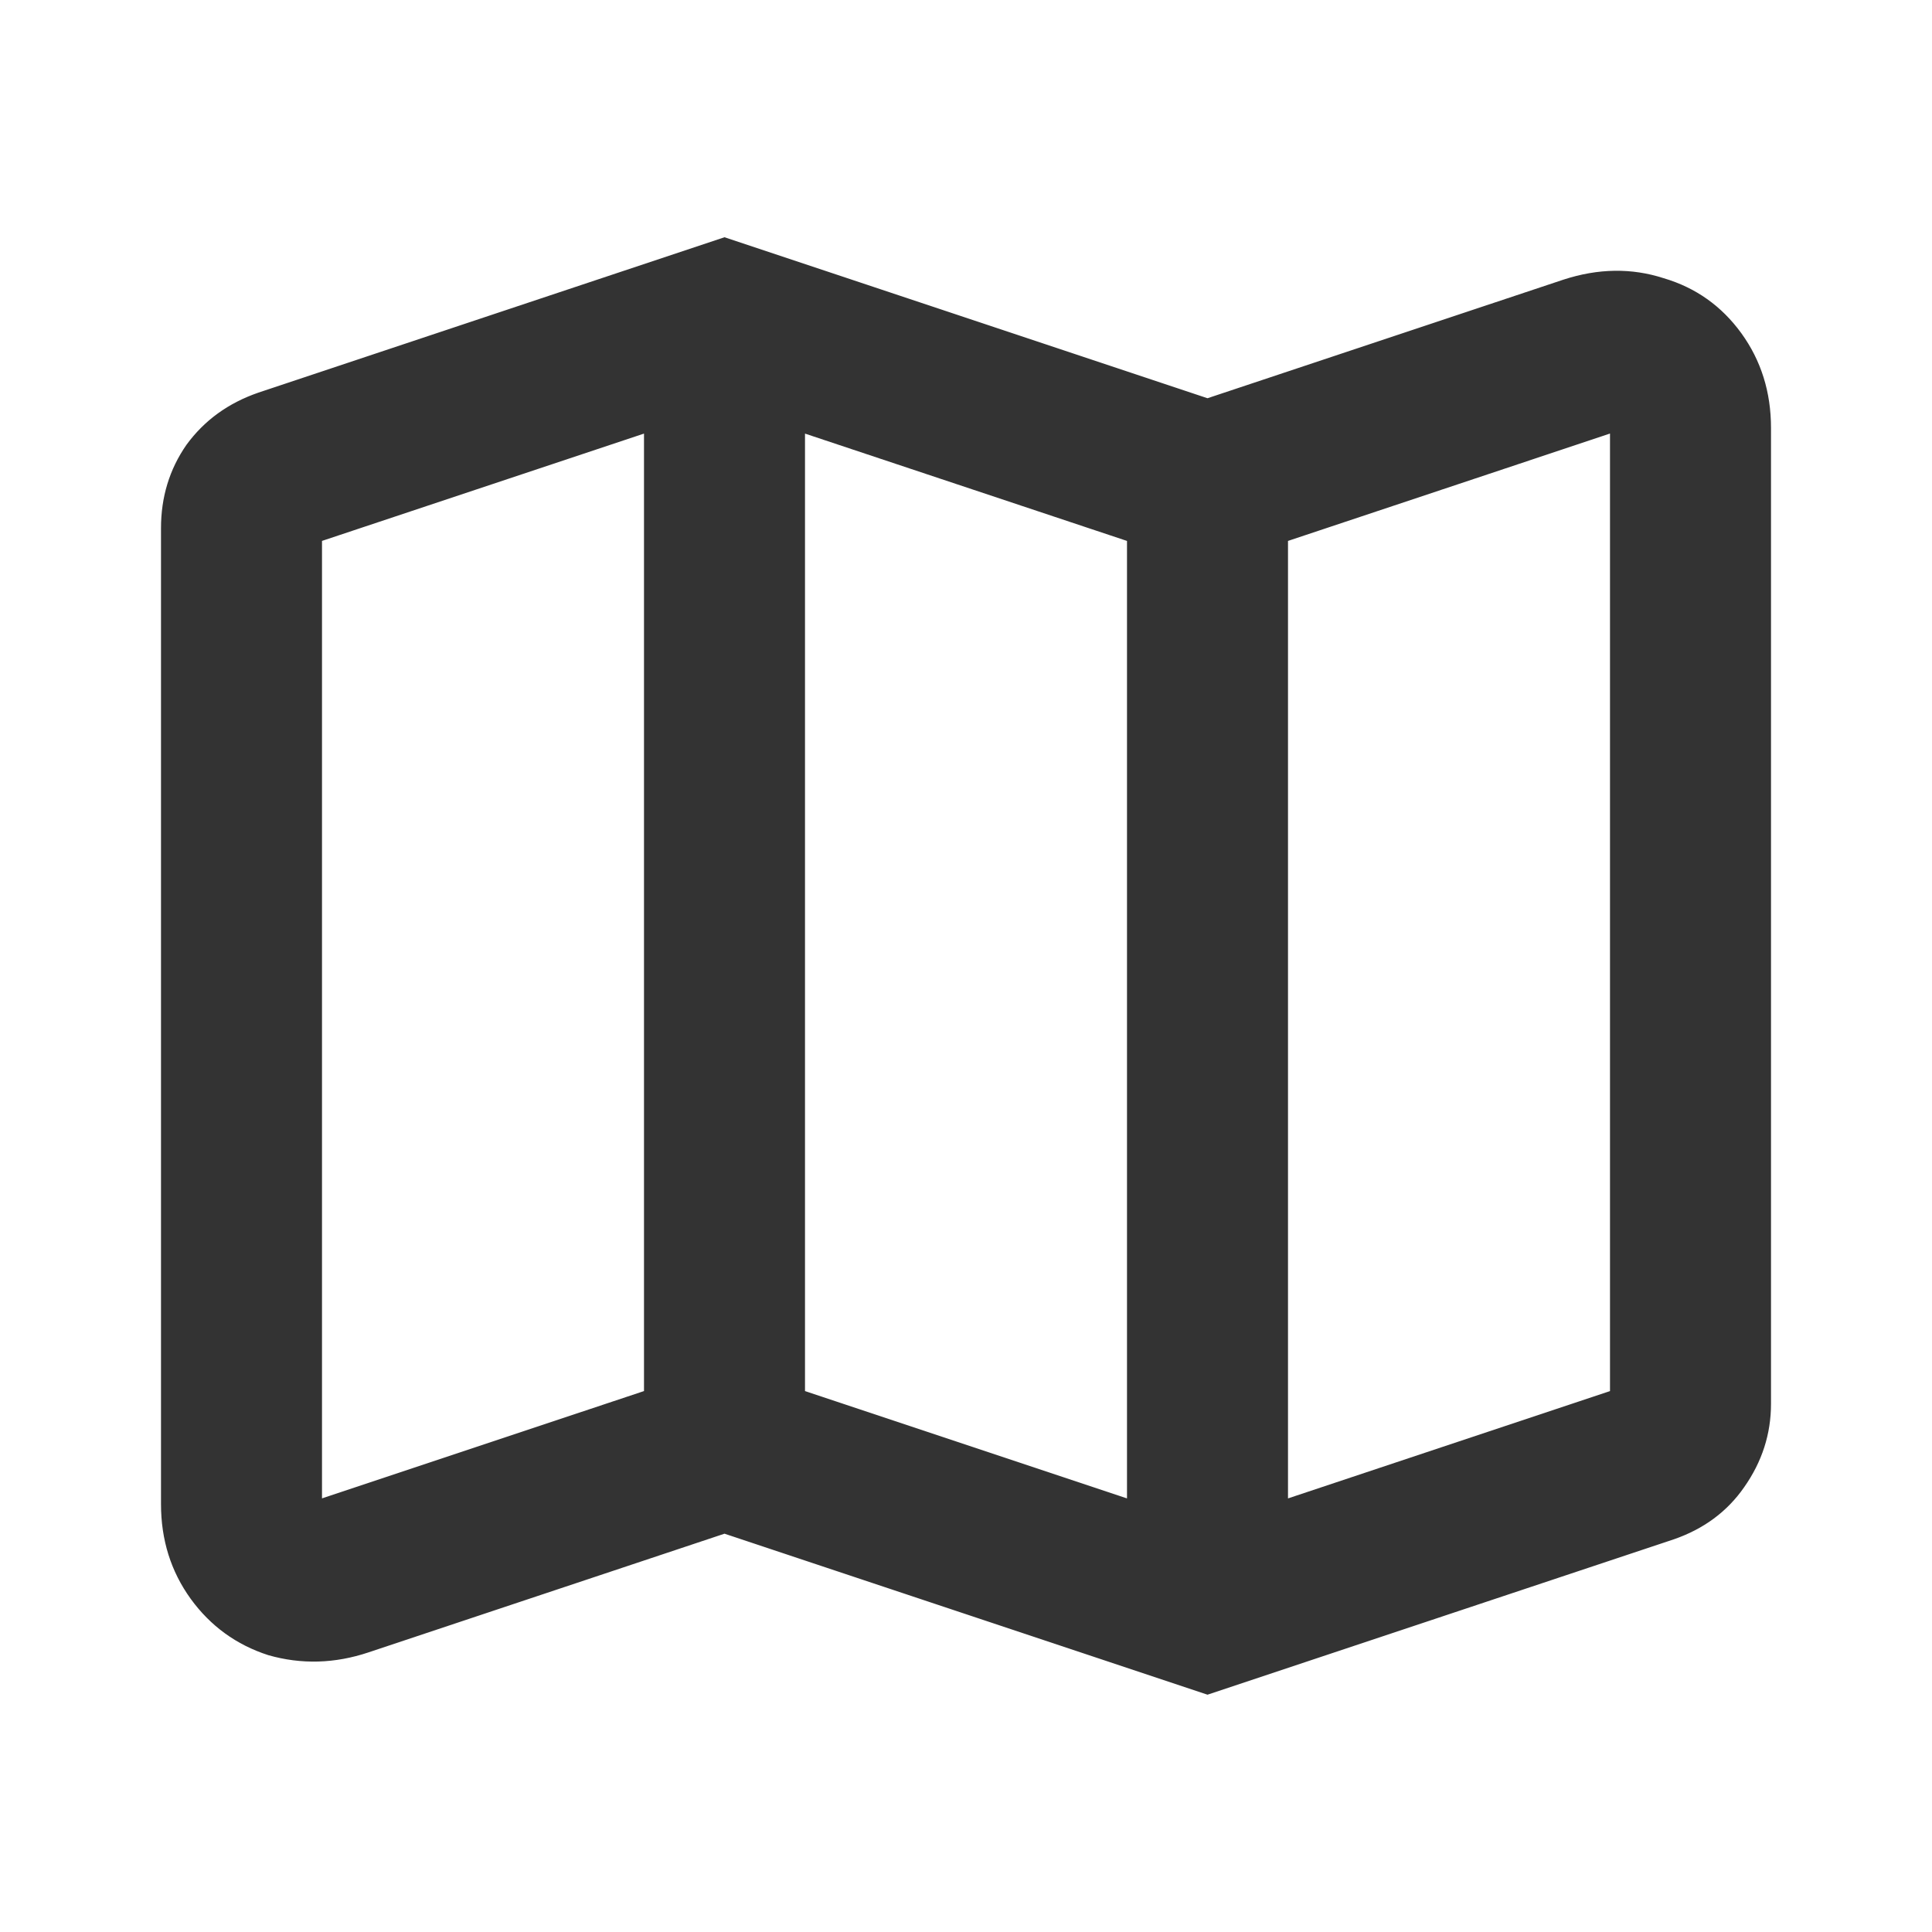 <svg width="24" height="24" viewBox="0 0 24 24" fill="none" xmlns="http://www.w3.org/2000/svg">
<path d="M15 18.947L20.158 17.228C20.181 17.216 20.158 17.257 20.088 17.351C20.029 17.444 20 17.474 20 17.439V5.316C20 4.474 20.205 3.994 20.614 3.877C21.023 3.76 21.228 3.918 21.228 4.351C21.24 4.772 20.848 5.111 20.053 5.368L15 7.053L9 5.053L3.842 6.772C3.819 6.784 3.836 6.743 3.895 6.649C3.965 6.555 4 6.526 4 6.561V18.684C4 19.515 3.795 19.994 3.386 20.123C2.988 20.24 2.784 20.088 2.772 19.667C2.76 19.234 3.152 18.889 3.947 18.631L9 16.947L15 18.947ZM4.579 20.526C4.158 20.667 3.743 20.678 3.333 20.561C2.936 20.433 2.614 20.199 2.368 19.86C2.123 19.52 2 19.129 2 18.684V6.561C2 6.175 2.105 5.83 2.316 5.526C2.538 5.222 2.836 5.006 3.211 4.877L9 2.947L15 4.947L19.421 3.474C19.854 3.333 20.269 3.327 20.667 3.456C21.064 3.573 21.386 3.801 21.632 4.14C21.877 4.479 22 4.871 22 5.316V17.439C22 17.813 21.889 18.158 21.667 18.474C21.456 18.778 21.164 18.994 20.79 19.123L15 21.052L9 19.052L4.579 20.526ZM10 4V18H8V4H10ZM16 6V20H14V6H16Z" fill="#333333"/>
</svg>
